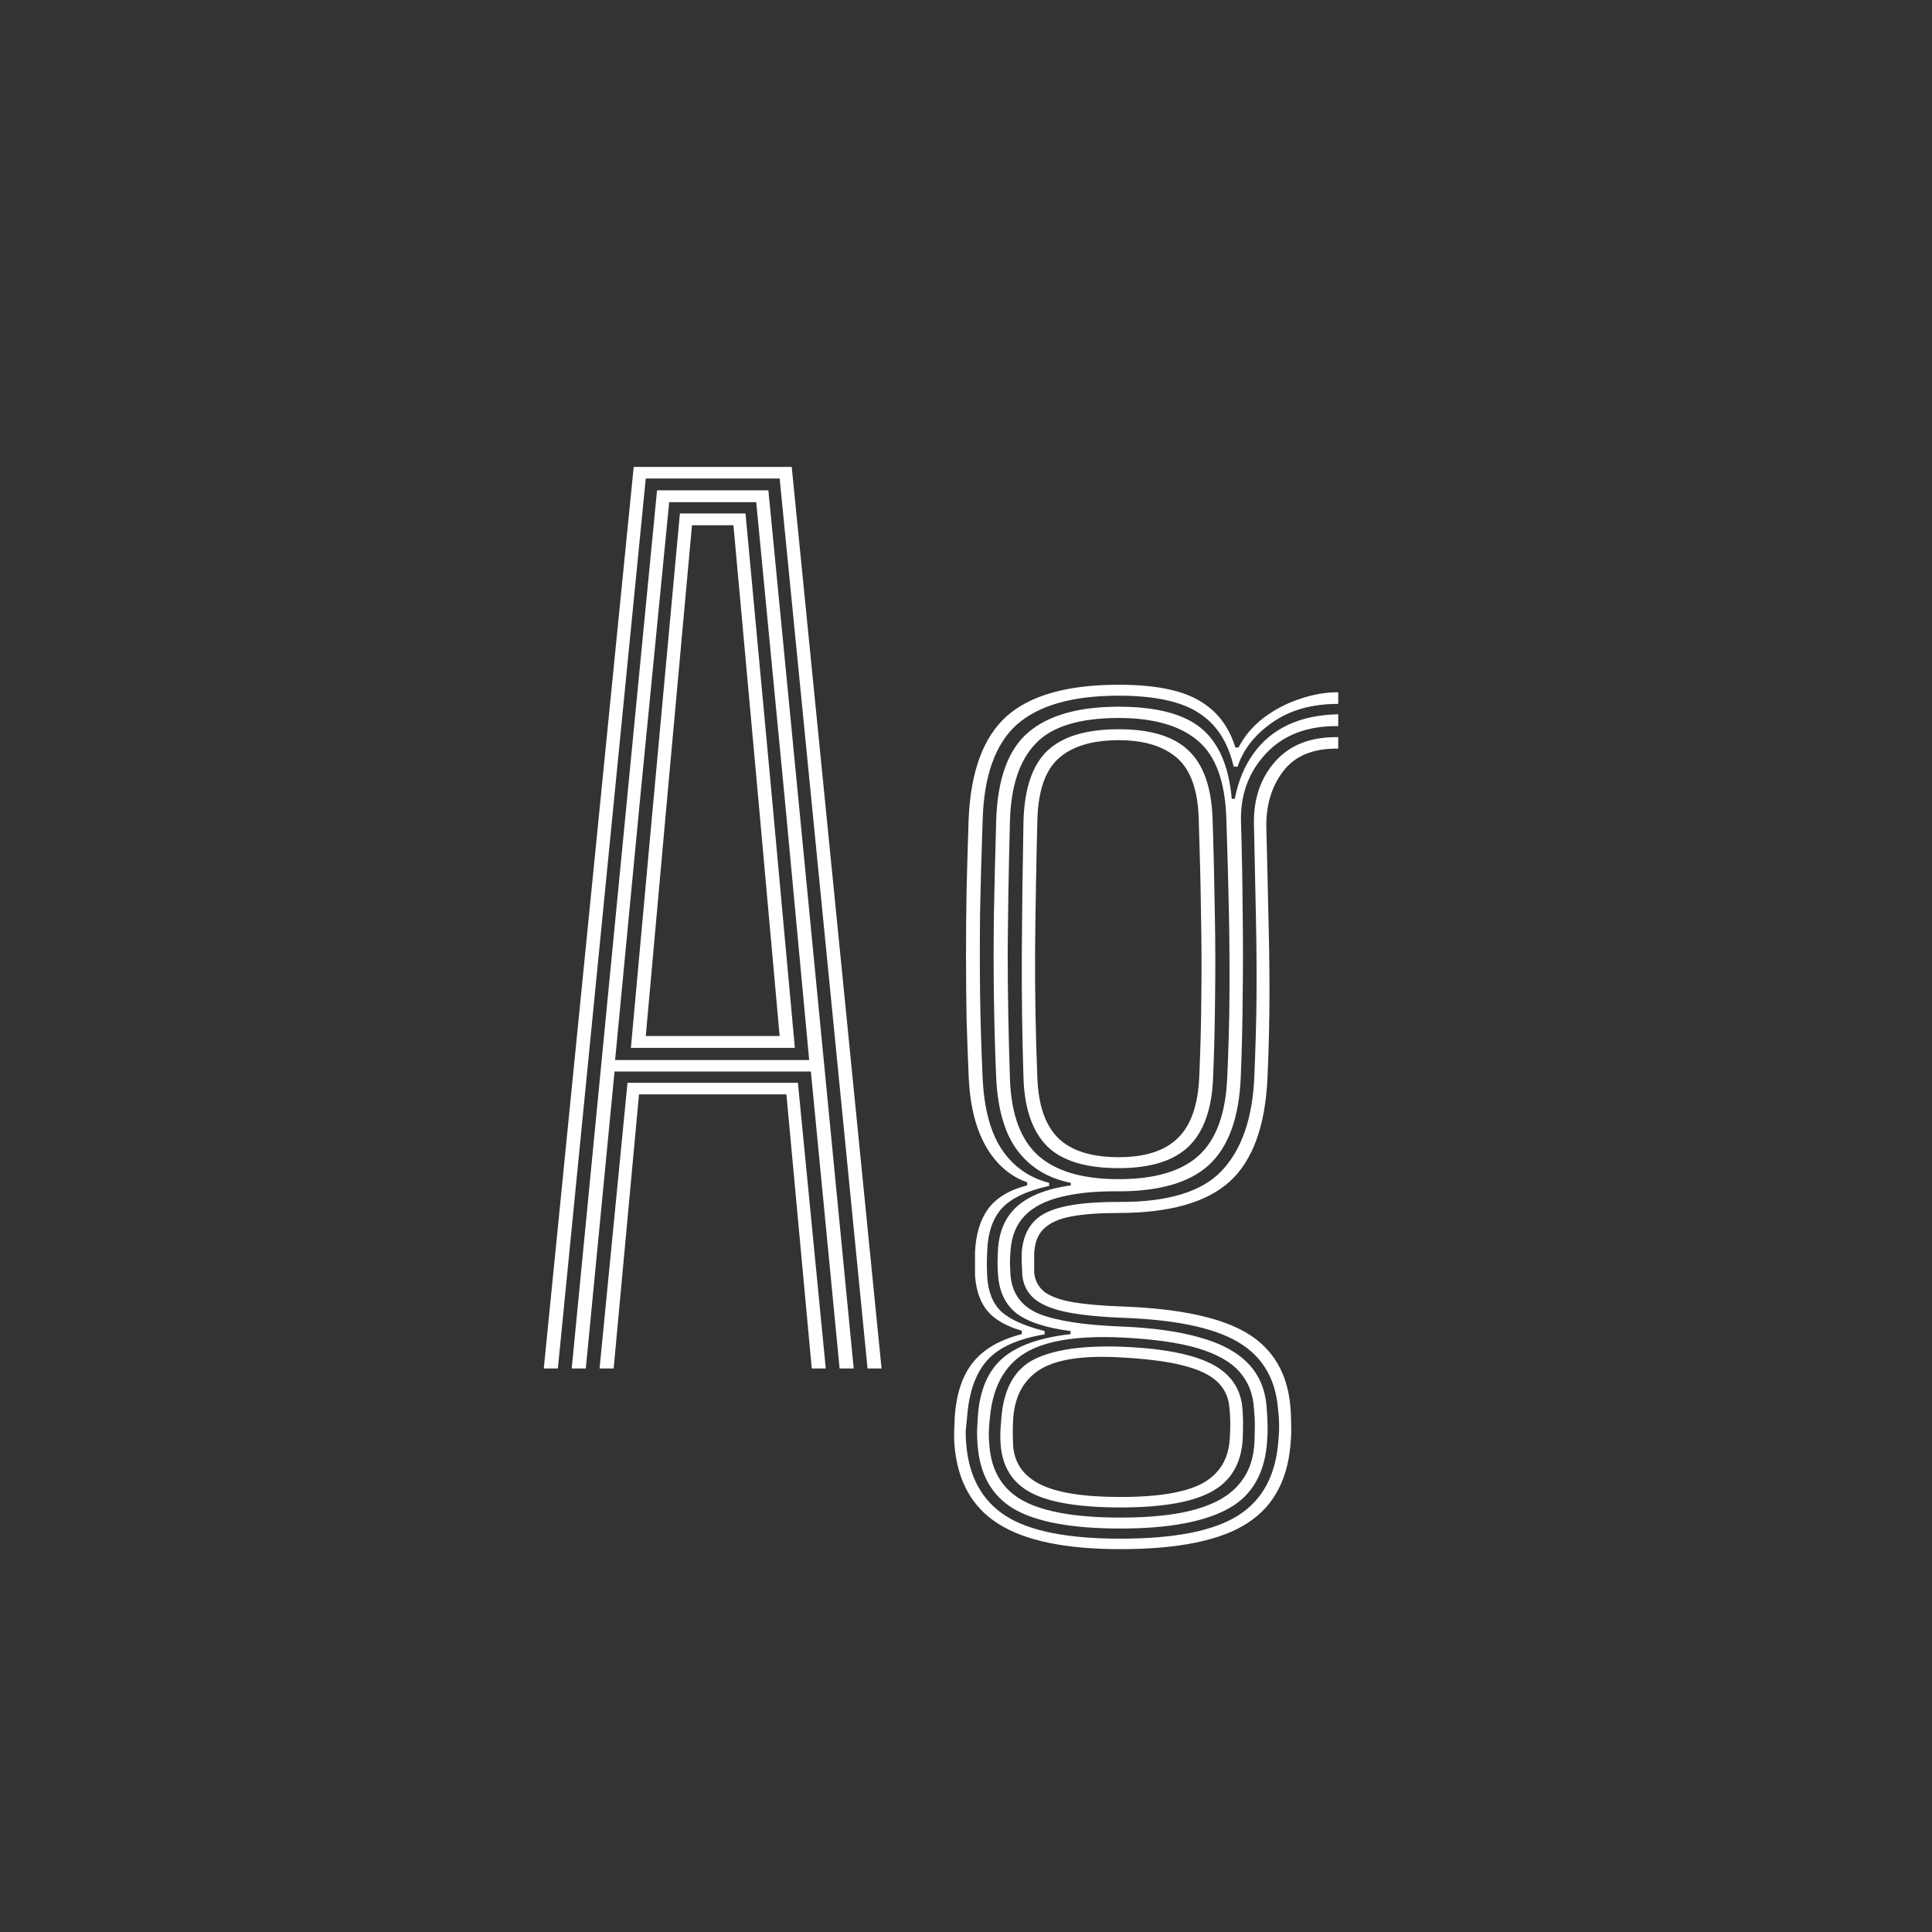 <svg width="24" height="24" viewBox="0 0 24 24" fill="none" xmlns="http://www.w3.org/2000/svg">
<rect x="0" y="0" width="24" height="24" fill="#333333" stroke="none"/>
<path d="M6.755 17L7.872 5.8H9.835L10.951 17H10.777L9.685 5.944H8.022L6.93 17H6.755ZM7.448 17L7.795 13.451H9.912L10.258 17H10.084L9.769 13.595H7.938L7.623 17H7.448ZM7.102 17L8.162 6.091H9.545L10.605 17H10.43L10.073 13.311H7.634L7.277 17H7.102ZM7.641 13.168H10.052L9.755 9.99L9.394 6.238H8.313L7.945 9.99L7.641 13.168ZM7.837 13.017L8.113 9.99L8.446 6.378H9.261L9.597 9.99L9.874 13.017H7.837ZM8.022 12.87H9.685L9.426 9.99L9.111 6.525H8.596L8.281 9.99L8.022 12.87ZM13.918 19.244C13.239 19.244 12.735 19.14 12.406 18.932C12.077 18.727 11.894 18.4 11.857 17.952C11.852 17.896 11.851 17.839 11.853 17.78C11.856 17.724 11.858 17.664 11.86 17.599C11.881 17.307 11.958 17.081 12.091 16.919C12.224 16.756 12.425 16.641 12.693 16.573V16.531C12.502 16.475 12.361 16.395 12.27 16.29C12.179 16.182 12.126 16.034 12.112 15.845C12.112 15.801 12.112 15.752 12.112 15.698C12.112 15.644 12.112 15.597 12.112 15.555C12.122 15.335 12.175 15.157 12.273 15.019C12.374 14.881 12.536 14.783 12.76 14.725V14.687C12.552 14.614 12.384 14.471 12.256 14.256C12.128 14.039 12.054 13.758 12.035 13.412C12.024 13.158 12.014 12.904 12.007 12.649C12.003 12.393 12 12.133 12 11.869C12 11.603 12.003 11.331 12.007 11.053C12.014 10.774 12.023 10.486 12.032 10.193C12.055 9.591 12.213 9.159 12.504 8.898C12.798 8.636 13.263 8.506 13.897 8.506C14.336 8.506 14.666 8.57 14.888 8.698C15.112 8.824 15.265 9.02 15.346 9.286H15.385C15.46 9.141 15.565 9.018 15.7 8.915C15.838 8.812 15.988 8.734 16.151 8.681C16.317 8.625 16.475 8.598 16.624 8.6V8.744C16.297 8.744 16.024 8.821 15.805 8.975C15.588 9.126 15.444 9.309 15.374 9.524H15.325C15.255 9.218 15.111 8.996 14.891 8.856C14.672 8.713 14.341 8.642 13.897 8.642C13.326 8.642 12.905 8.761 12.634 8.999C12.366 9.237 12.223 9.633 12.207 10.185C12.193 10.589 12.182 10.968 12.175 11.323C12.171 11.675 12.171 12.021 12.175 12.359C12.18 12.695 12.191 13.041 12.207 13.399C12.226 13.779 12.306 14.074 12.448 14.284C12.591 14.494 12.786 14.63 13.033 14.694V14.732C12.753 14.793 12.556 14.887 12.441 15.015C12.329 15.142 12.27 15.32 12.263 15.551C12.261 15.602 12.259 15.652 12.259 15.701C12.259 15.748 12.261 15.797 12.263 15.848C12.272 16.038 12.328 16.183 12.431 16.286C12.536 16.386 12.718 16.469 12.977 16.535V16.576C12.648 16.63 12.411 16.736 12.266 16.895C12.122 17.054 12.038 17.288 12.014 17.599C12.007 17.669 12.002 17.726 11.997 17.77C11.995 17.817 11.997 17.877 12.004 17.952C12.039 18.351 12.202 18.644 12.494 18.831C12.788 19.02 13.263 19.114 13.918 19.114C14.593 19.114 15.082 19.017 15.385 18.823C15.688 18.63 15.854 18.315 15.882 17.878C15.889 17.802 15.891 17.736 15.889 17.683C15.889 17.631 15.884 17.567 15.875 17.49C15.842 17.117 15.675 16.843 15.374 16.668C15.073 16.492 14.596 16.393 13.943 16.37C13.651 16.358 13.417 16.334 13.239 16.297C13.062 16.259 12.931 16.204 12.847 16.132C12.763 16.06 12.714 15.965 12.7 15.848C12.698 15.806 12.696 15.756 12.693 15.698C12.691 15.637 12.691 15.588 12.693 15.551C12.712 15.318 12.812 15.155 12.994 15.065C13.179 14.973 13.481 14.929 13.901 14.931C14.503 14.934 14.928 14.806 15.175 14.546C15.422 14.285 15.558 13.899 15.581 13.388C15.597 13.01 15.607 12.669 15.609 12.366C15.611 12.063 15.609 11.746 15.602 11.418C15.595 11.086 15.587 10.694 15.577 10.242C15.57 9.927 15.658 9.666 15.84 9.461C16.022 9.253 16.283 9.152 16.624 9.157V9.3C16.311 9.295 16.083 9.39 15.938 9.584C15.793 9.775 15.724 10.011 15.731 10.29C15.741 10.671 15.749 11.024 15.756 11.351C15.765 11.675 15.77 12.001 15.77 12.328C15.77 12.654 15.762 13.01 15.745 13.395C15.717 13.992 15.56 14.421 15.273 14.68C14.986 14.938 14.527 15.068 13.897 15.068C13.662 15.068 13.467 15.082 13.313 15.11C13.161 15.138 13.047 15.188 12.97 15.261C12.895 15.331 12.854 15.433 12.847 15.569C12.847 15.587 12.847 15.624 12.847 15.681C12.847 15.736 12.847 15.781 12.847 15.813C12.859 15.914 12.903 15.993 12.98 16.052C13.057 16.108 13.174 16.149 13.33 16.177C13.489 16.203 13.694 16.221 13.946 16.23C14.651 16.256 15.167 16.366 15.493 16.562C15.82 16.759 16 17.07 16.032 17.497C16.037 17.567 16.039 17.632 16.039 17.693C16.042 17.754 16.041 17.816 16.036 17.878C16.01 18.357 15.832 18.703 15.5 18.918C15.169 19.135 14.642 19.244 13.918 19.244ZM13.918 18.852C14.308 18.852 14.623 18.817 14.863 18.747C15.106 18.677 15.285 18.57 15.399 18.428C15.516 18.288 15.577 18.112 15.584 17.899C15.587 17.813 15.588 17.743 15.588 17.689C15.588 17.636 15.584 17.57 15.577 17.494C15.566 17.314 15.505 17.162 15.395 17.038C15.286 16.915 15.113 16.818 14.877 16.748C14.642 16.678 14.328 16.634 13.936 16.615C13.383 16.589 12.98 16.655 12.728 16.811C12.476 16.967 12.333 17.231 12.298 17.602C12.291 17.667 12.286 17.726 12.284 17.777C12.282 17.831 12.284 17.892 12.291 17.962C12.317 18.28 12.458 18.507 12.714 18.645C12.973 18.783 13.375 18.852 13.918 18.852ZM13.918 18.726C13.41 18.726 13.04 18.665 12.809 18.544C12.58 18.424 12.454 18.227 12.431 17.952C12.426 17.896 12.425 17.841 12.427 17.788C12.43 17.736 12.434 17.672 12.441 17.595C12.474 17.236 12.613 16.998 12.858 16.881C13.103 16.762 13.467 16.712 13.95 16.73C14.286 16.744 14.56 16.781 14.772 16.839C14.987 16.897 15.147 16.98 15.252 17.087C15.359 17.195 15.42 17.33 15.434 17.494C15.441 17.587 15.443 17.659 15.441 17.71C15.441 17.762 15.44 17.819 15.437 17.882C15.419 18.183 15.29 18.399 15.052 18.529C14.817 18.66 14.439 18.726 13.918 18.726ZM13.918 18.596C14.229 18.596 14.481 18.572 14.674 18.523C14.87 18.476 15.016 18.399 15.112 18.291C15.21 18.186 15.265 18.049 15.276 17.878C15.281 17.813 15.283 17.749 15.283 17.686C15.283 17.625 15.28 17.561 15.273 17.494C15.264 17.36 15.213 17.251 15.122 17.165C15.031 17.078 14.889 17.011 14.695 16.962C14.504 16.913 14.25 16.88 13.932 16.863C13.475 16.835 13.143 16.882 12.935 17.003C12.727 17.127 12.612 17.326 12.588 17.599C12.584 17.657 12.581 17.716 12.581 17.777C12.581 17.84 12.583 17.898 12.585 17.952C12.599 18.169 12.709 18.33 12.914 18.435C13.122 18.542 13.456 18.596 13.918 18.596ZM13.918 18.988C13.316 18.988 12.877 18.907 12.599 18.747C12.324 18.585 12.172 18.321 12.144 17.952C12.139 17.887 12.137 17.829 12.137 17.78C12.139 17.732 12.143 17.671 12.147 17.599C12.168 17.279 12.268 17.04 12.445 16.881C12.625 16.72 12.909 16.617 13.299 16.573V16.535C12.993 16.495 12.77 16.422 12.63 16.317C12.493 16.21 12.416 16.054 12.399 15.848C12.395 15.795 12.392 15.743 12.392 15.694C12.392 15.643 12.394 15.595 12.396 15.551C12.405 15.306 12.486 15.117 12.637 14.984C12.789 14.851 13.011 14.765 13.302 14.725V14.694C13.02 14.637 12.8 14.505 12.641 14.294C12.482 14.085 12.394 13.782 12.375 13.388C12.361 13.068 12.352 12.739 12.347 12.401C12.342 12.063 12.342 11.71 12.347 11.344C12.354 10.978 12.363 10.594 12.375 10.193C12.391 9.677 12.523 9.313 12.77 9.101C13.02 8.886 13.396 8.779 13.897 8.779C14.364 8.779 14.706 8.868 14.923 9.048C15.14 9.228 15.266 9.519 15.301 9.923H15.339C15.381 9.706 15.457 9.521 15.567 9.367C15.677 9.21 15.82 9.09 15.997 9.006C16.175 8.922 16.384 8.878 16.624 8.873V9.02C16.241 9.015 15.941 9.13 15.724 9.363C15.51 9.594 15.407 9.875 15.416 10.207C15.428 10.608 15.435 10.987 15.437 11.344C15.442 11.699 15.442 12.043 15.437 12.377C15.435 12.71 15.427 13.046 15.413 13.384C15.392 13.882 15.262 14.242 15.024 14.466C14.786 14.688 14.411 14.799 13.897 14.799C13.617 14.796 13.379 14.819 13.183 14.868C12.987 14.915 12.837 14.992 12.732 15.1C12.627 15.207 12.567 15.351 12.553 15.534C12.549 15.587 12.546 15.643 12.546 15.701C12.549 15.76 12.551 15.808 12.553 15.845C12.574 16.076 12.696 16.236 12.917 16.325C13.141 16.411 13.482 16.462 13.939 16.479C14.324 16.495 14.646 16.54 14.905 16.615C15.167 16.687 15.366 16.795 15.504 16.937C15.642 17.079 15.719 17.262 15.735 17.486C15.74 17.549 15.743 17.613 15.745 17.675C15.748 17.741 15.747 17.808 15.742 17.878C15.721 18.287 15.561 18.574 15.262 18.739C14.964 18.905 14.516 18.988 13.918 18.988ZM13.897 14.648C14.348 14.648 14.68 14.549 14.895 14.351C15.11 14.152 15.226 13.831 15.245 13.388C15.261 13.033 15.271 12.69 15.273 12.359C15.275 12.028 15.273 11.686 15.266 11.334C15.259 10.979 15.248 10.591 15.234 10.171C15.22 9.712 15.103 9.389 14.881 9.202C14.659 9.013 14.331 8.919 13.897 8.919C13.41 8.919 13.066 9.025 12.865 9.237C12.664 9.447 12.558 9.767 12.546 10.196C12.53 10.807 12.521 11.356 12.518 11.841C12.518 12.326 12.528 12.85 12.546 13.412C12.563 13.844 12.679 14.158 12.896 14.354C13.116 14.55 13.449 14.648 13.897 14.648ZM13.897 14.511C13.489 14.511 13.193 14.421 13.008 14.239C12.824 14.054 12.726 13.771 12.714 13.388C12.698 12.877 12.691 12.367 12.693 11.858C12.696 11.348 12.703 10.794 12.714 10.2C12.726 9.794 12.825 9.502 13.012 9.325C13.201 9.147 13.496 9.059 13.897 9.059C14.289 9.059 14.578 9.146 14.762 9.321C14.949 9.496 15.049 9.778 15.063 10.168C15.077 10.595 15.086 10.988 15.091 11.348C15.098 11.704 15.099 12.047 15.094 12.377C15.092 12.703 15.084 13.037 15.07 13.377C15.056 13.77 14.956 14.056 14.769 14.239C14.582 14.421 14.292 14.511 13.897 14.511ZM13.897 14.375C14.226 14.375 14.471 14.296 14.632 14.137C14.796 13.978 14.884 13.722 14.898 13.367C14.912 13.047 14.921 12.723 14.923 12.394C14.928 12.065 14.926 11.719 14.919 11.354C14.915 10.991 14.905 10.595 14.891 10.168C14.88 9.813 14.79 9.563 14.622 9.416C14.454 9.269 14.212 9.195 13.897 9.195C13.564 9.195 13.313 9.272 13.145 9.426C12.979 9.578 12.893 9.838 12.886 10.207C12.872 10.767 12.863 11.304 12.858 11.82C12.856 12.333 12.865 12.854 12.886 13.381C12.898 13.726 12.984 13.978 13.145 14.137C13.308 14.296 13.559 14.375 13.897 14.375Z" fill="white"/>
</svg>

